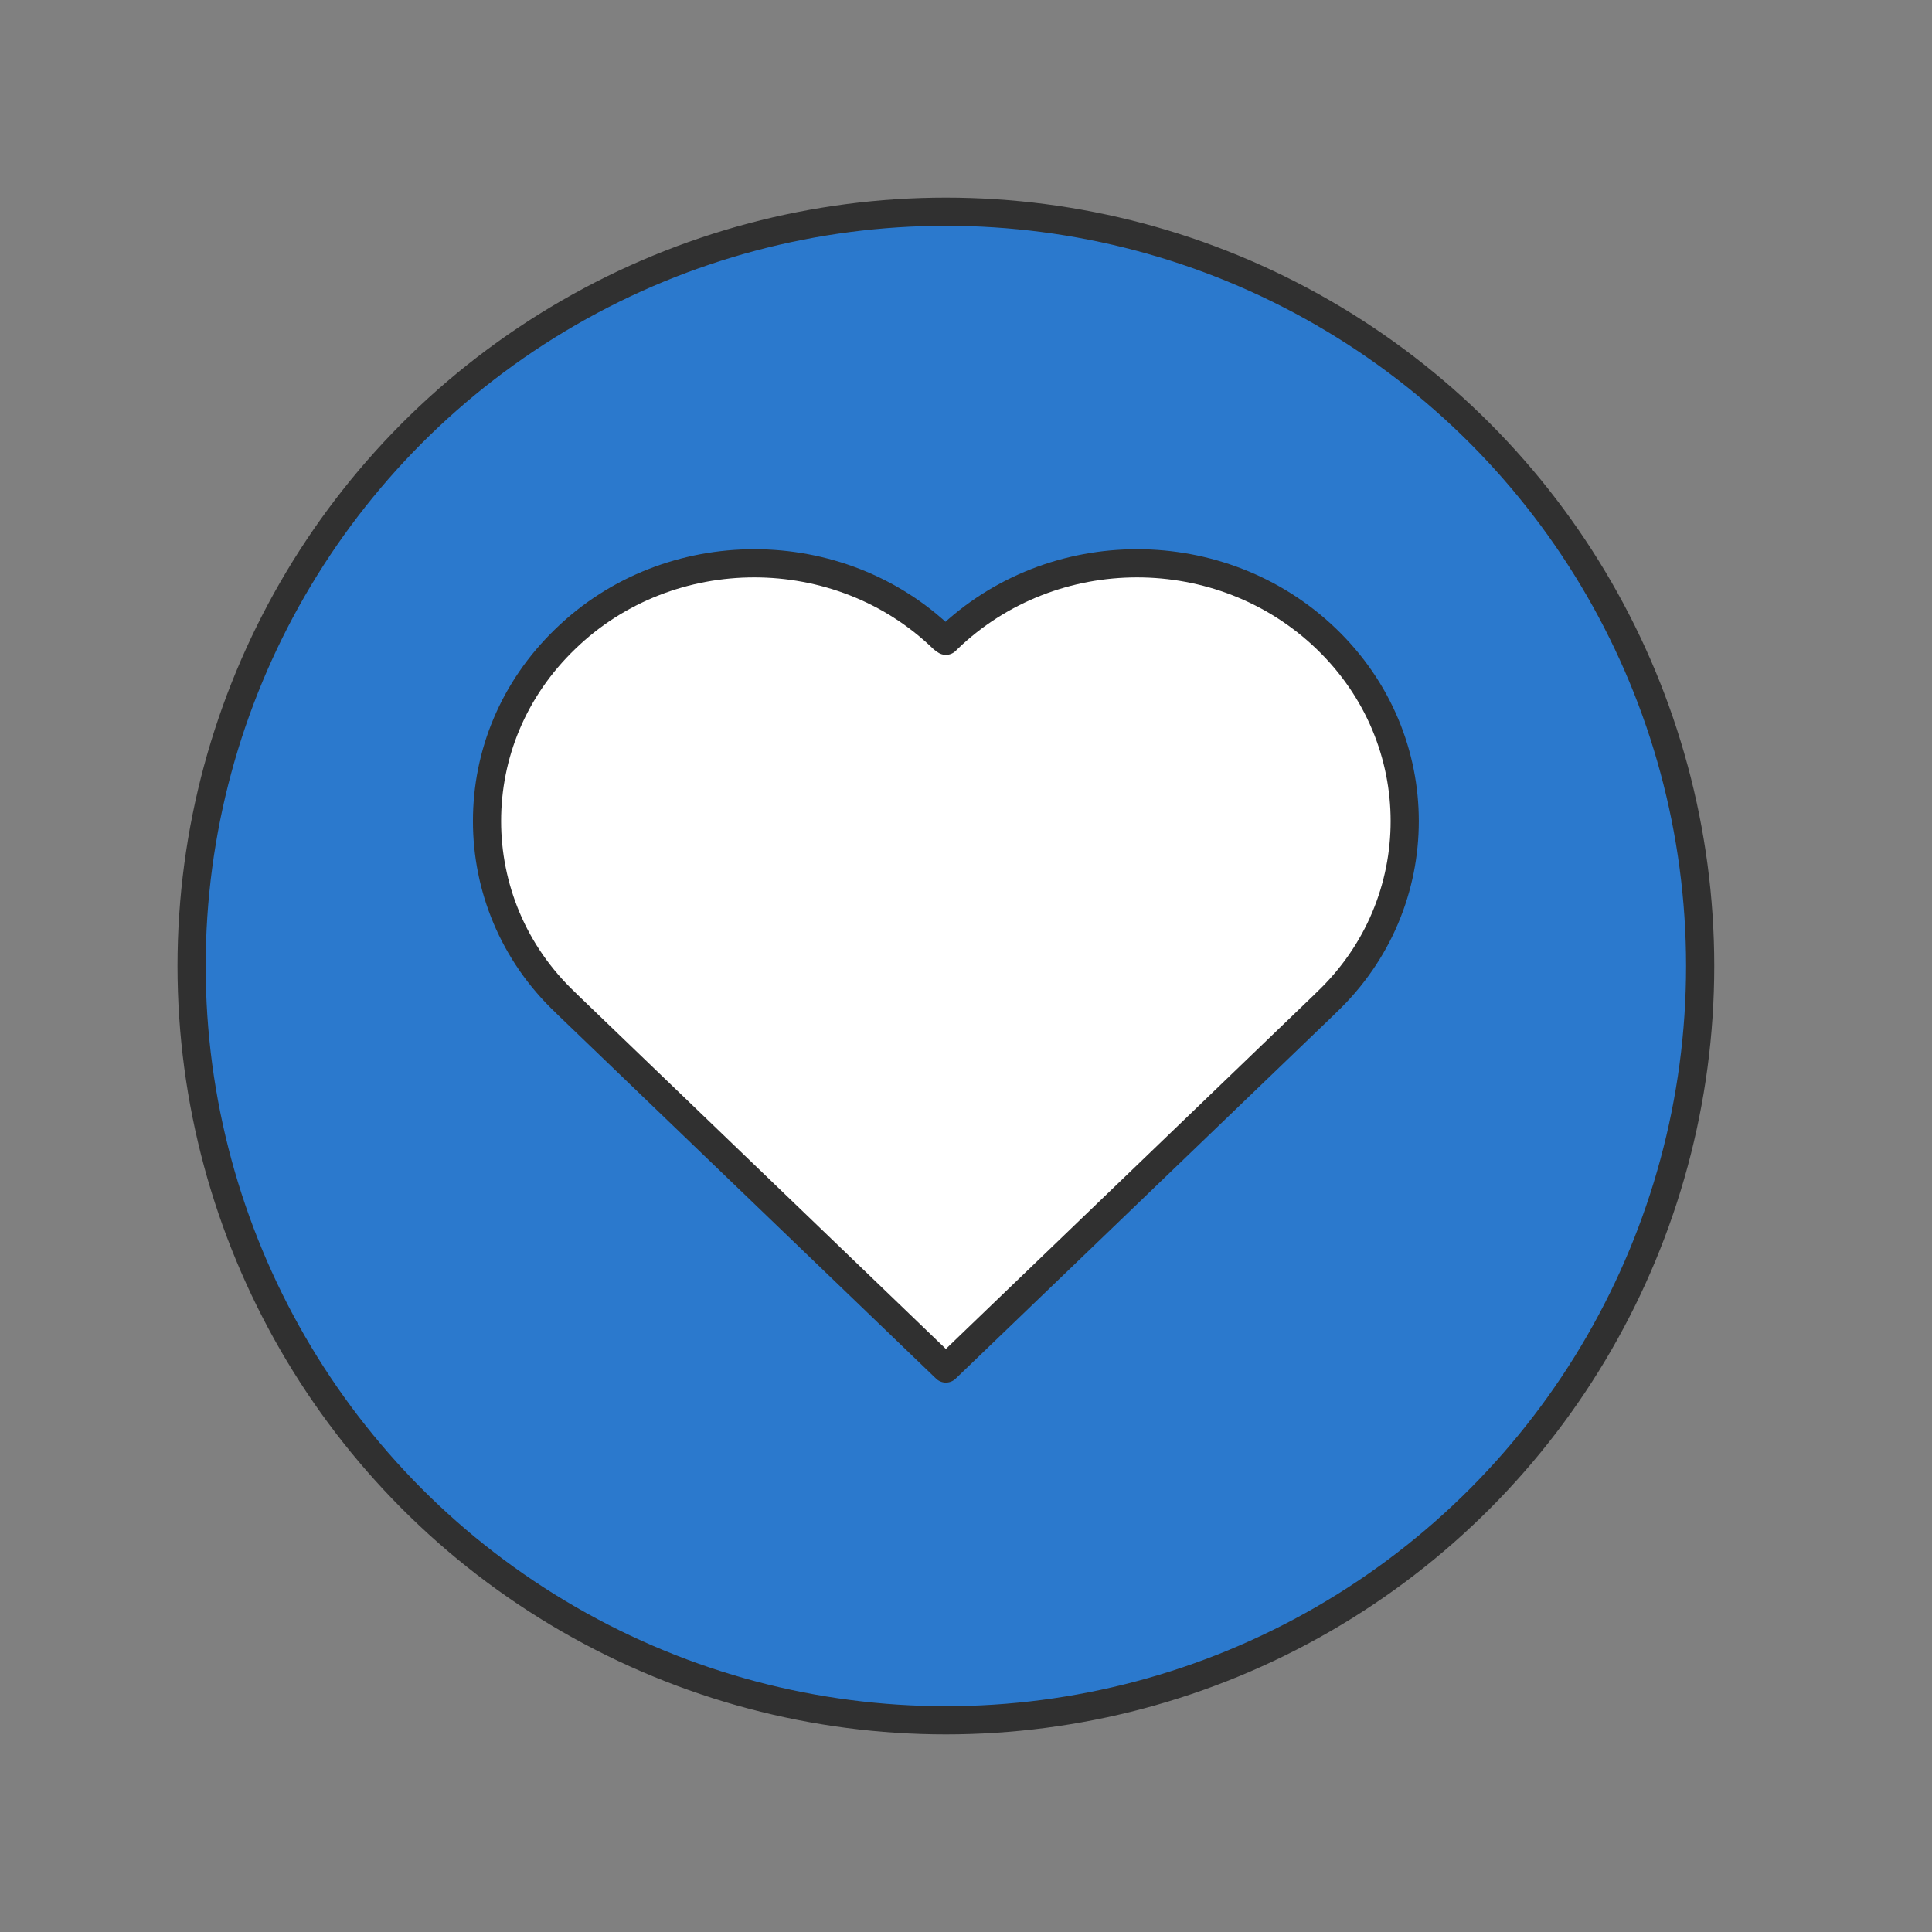 <?xml version="1.0"?>
<svg width="48" height="48" xmlns="http://www.w3.org/2000/svg" xmlns:svg="http://www.w3.org/2000/svg" enable-background="new 0 0 48 48" version="1.1" xml:space="preserve">
 <rect width="100%" height="100%" fill="#808080" stroke="none"/>
 <g class="layer">
  <title>Layer 1</title>
  <g id="svg_1">
   <circle cx="23.5" cy="24" fill="#2b79cd" id="svg_2" r="18.74"/>
   <path d="m14.1,24.96l9.4,9.04l9.4,-9.04l0.05,-0.05c1.31,-1.24 1.95,-2.88 1.95,-4.51c0,-1.63 -0.64,-3.27 -1.95,-4.53c-2.6,-2.5 -6.8,-2.5 -9.4,0l-0.05,0.05l-0.07,-0.05c-2.58,-2.5 -6.8,-2.5 -9.38,0c-1.31,1.26 -1.95,2.89 -1.95,4.53c0,1.63 0.64,3.27 1.95,4.51l0.05,0.05l9.4,9.04l9.4,-9.04" fill="#FFFFFF" id="svg_3"/>
   <path d="m14.1,24.96l9.4,9.04l9.4,-9.04l0.05,-0.05c1.31,-1.24 1.95,-2.88 1.95,-4.51c0,-1.63 -0.64,-3.27 -1.95,-4.53c-2.6,-2.5 -6.8,-2.5 -9.4,0l-0.05,0.05l-0.07,-0.05c-2.58,-2.5 -6.8,-2.5 -9.38,0c-1.31,1.26 -1.95,2.89 -1.95,4.53c0,1.63 0.64,3.27 1.95,4.51l0.05,0.05l9.4,9.04l9.4,-9.04" fill="none" id="svg_4" stroke="#303030" stroke-linecap="round" stroke-linejoin="round" stroke-miterlimit="10" stroke-width="0.7"/>
   <circle cx="23.5" cy="24" fill="none" id="svg_5" r="18.74" stroke="#303030" stroke-linecap="round" stroke-linejoin="round" stroke-miterlimit="10" stroke-width="0.7"/>
  </g>
 </g>
</svg>